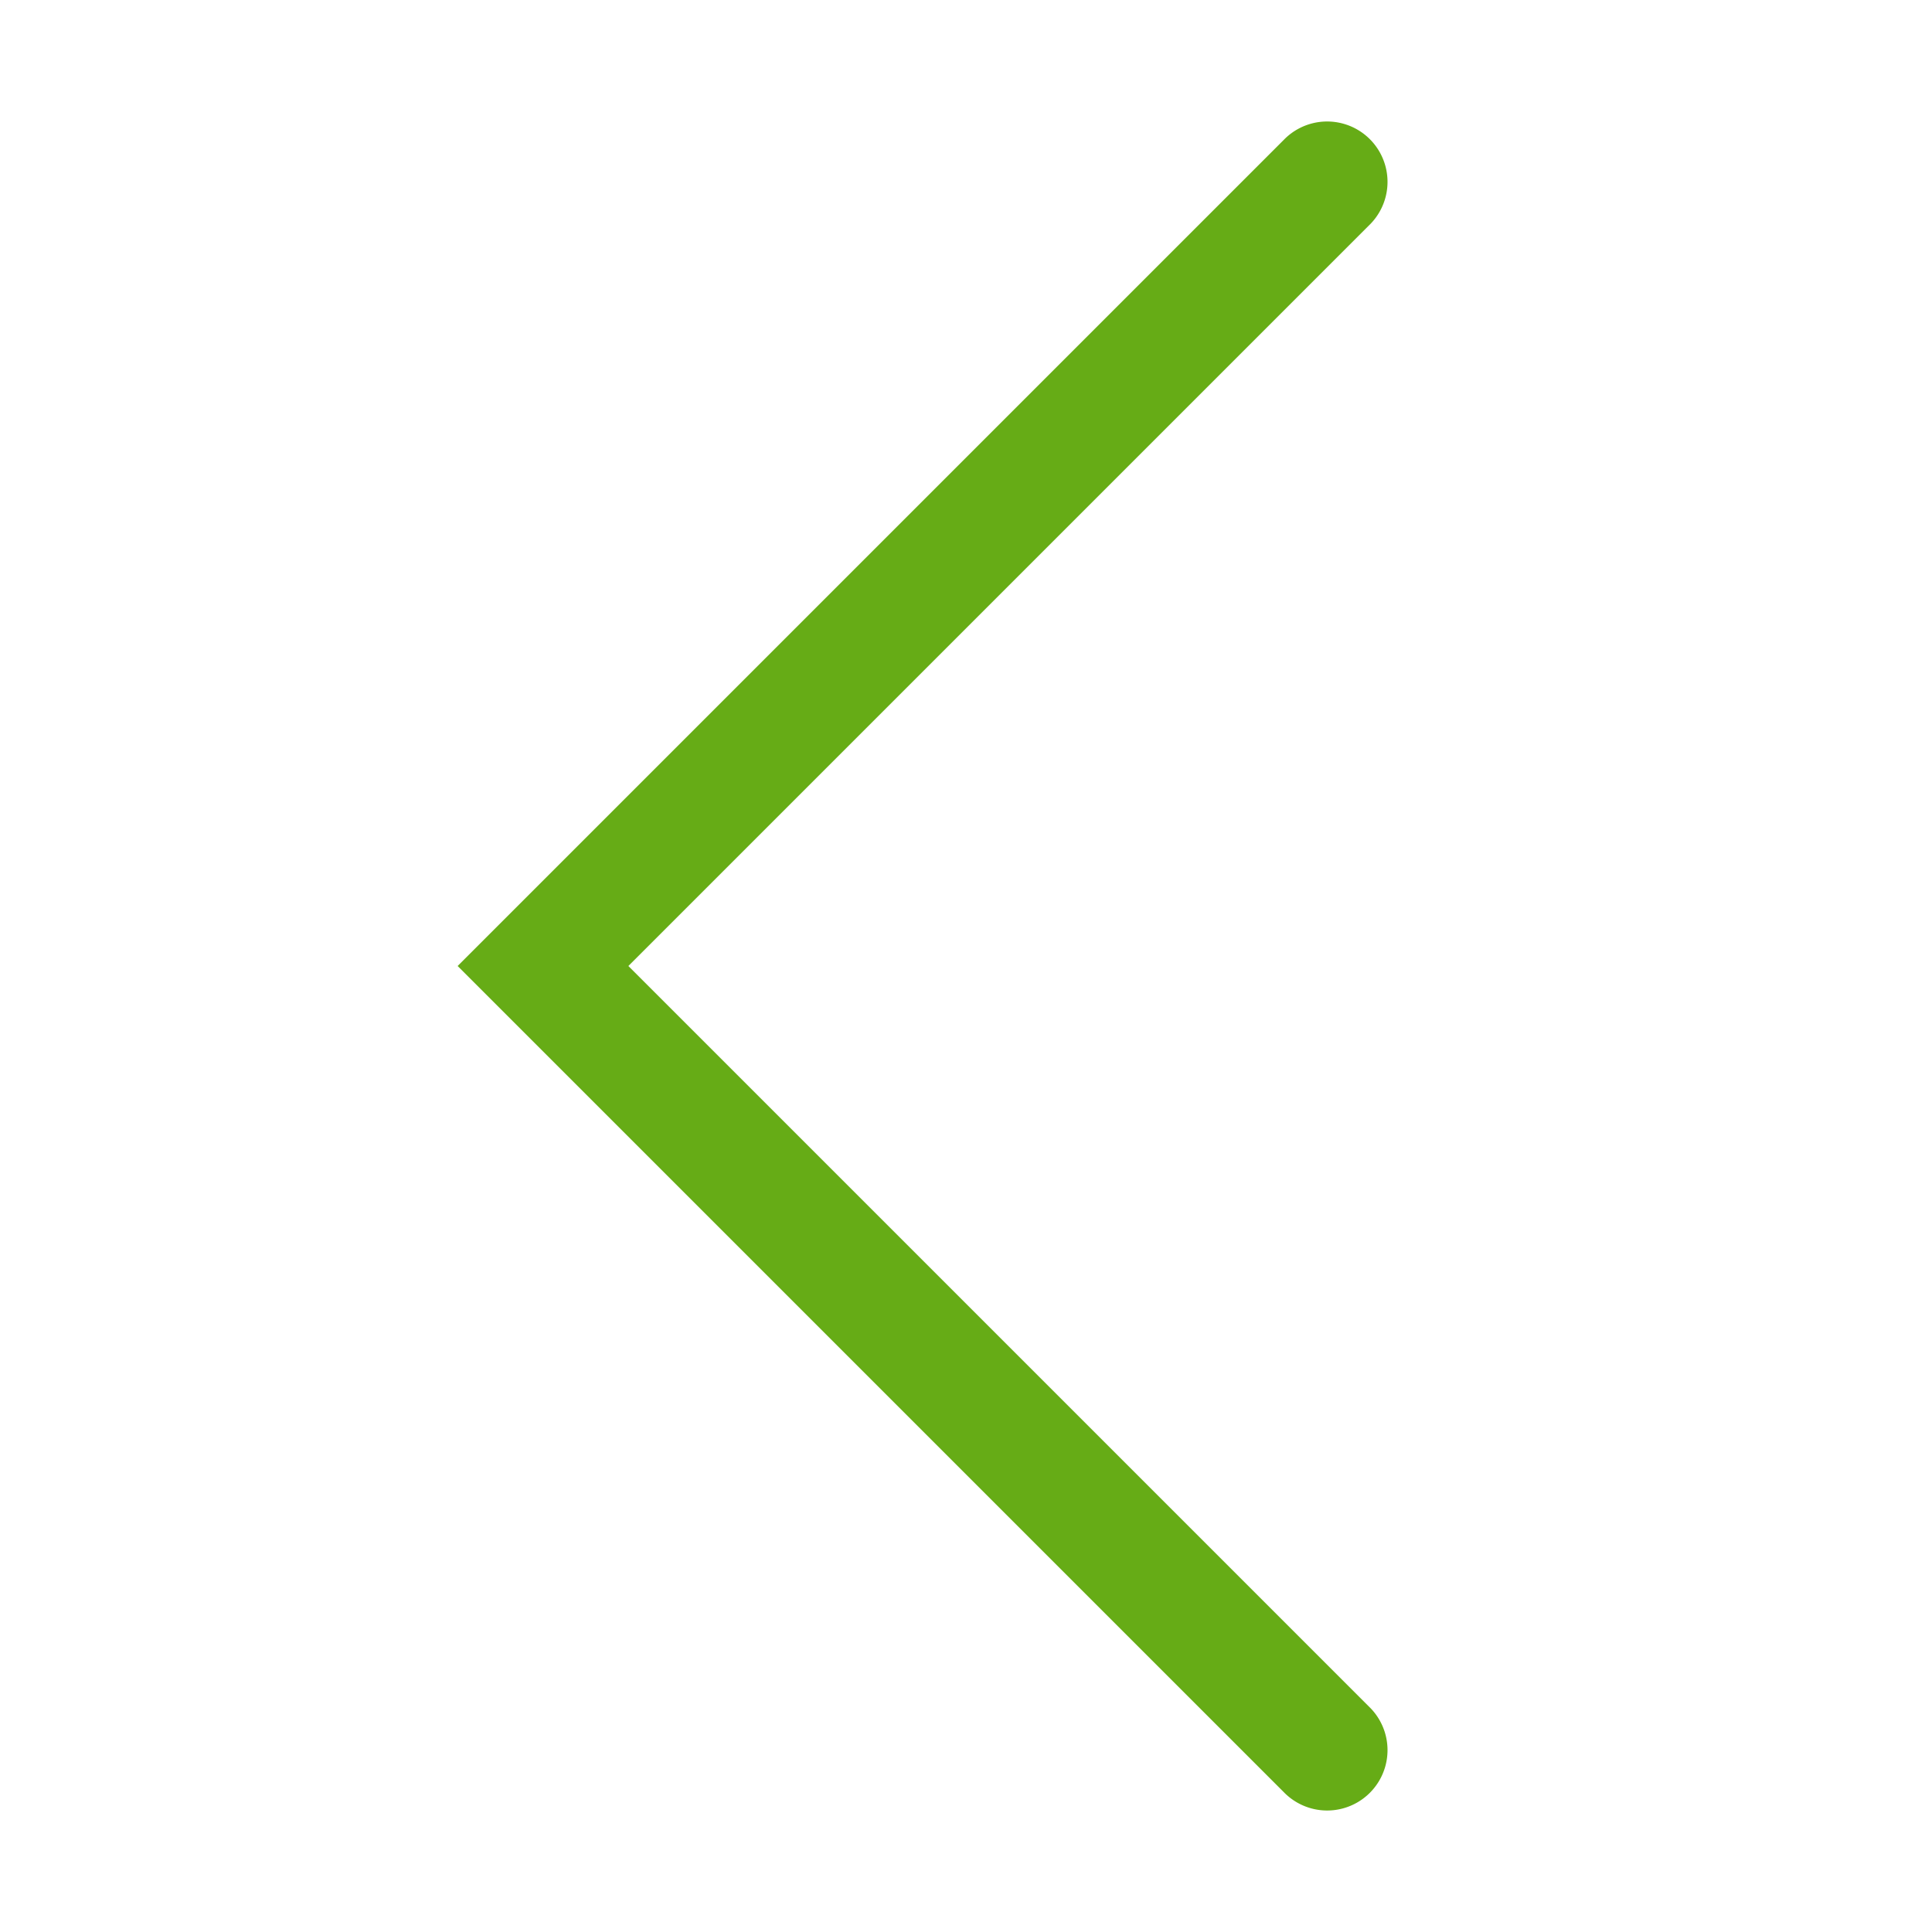 <svg height="32" viewBox="0 0 32 32" width="32" xmlns="http://www.w3.org/2000/svg"><g fill="none" fill-rule="evenodd"><path d="m0 0h32v32h-32z"/><path d="m10.408 16 12.293 12.293a1 1 0 0 1 -1.414 1.414l-13.707-13.707 13.707-13.707a1 1 0 0 1 1.414 1.414z" fill="#66ac16" fill-rule="nonzero"/></g></svg>